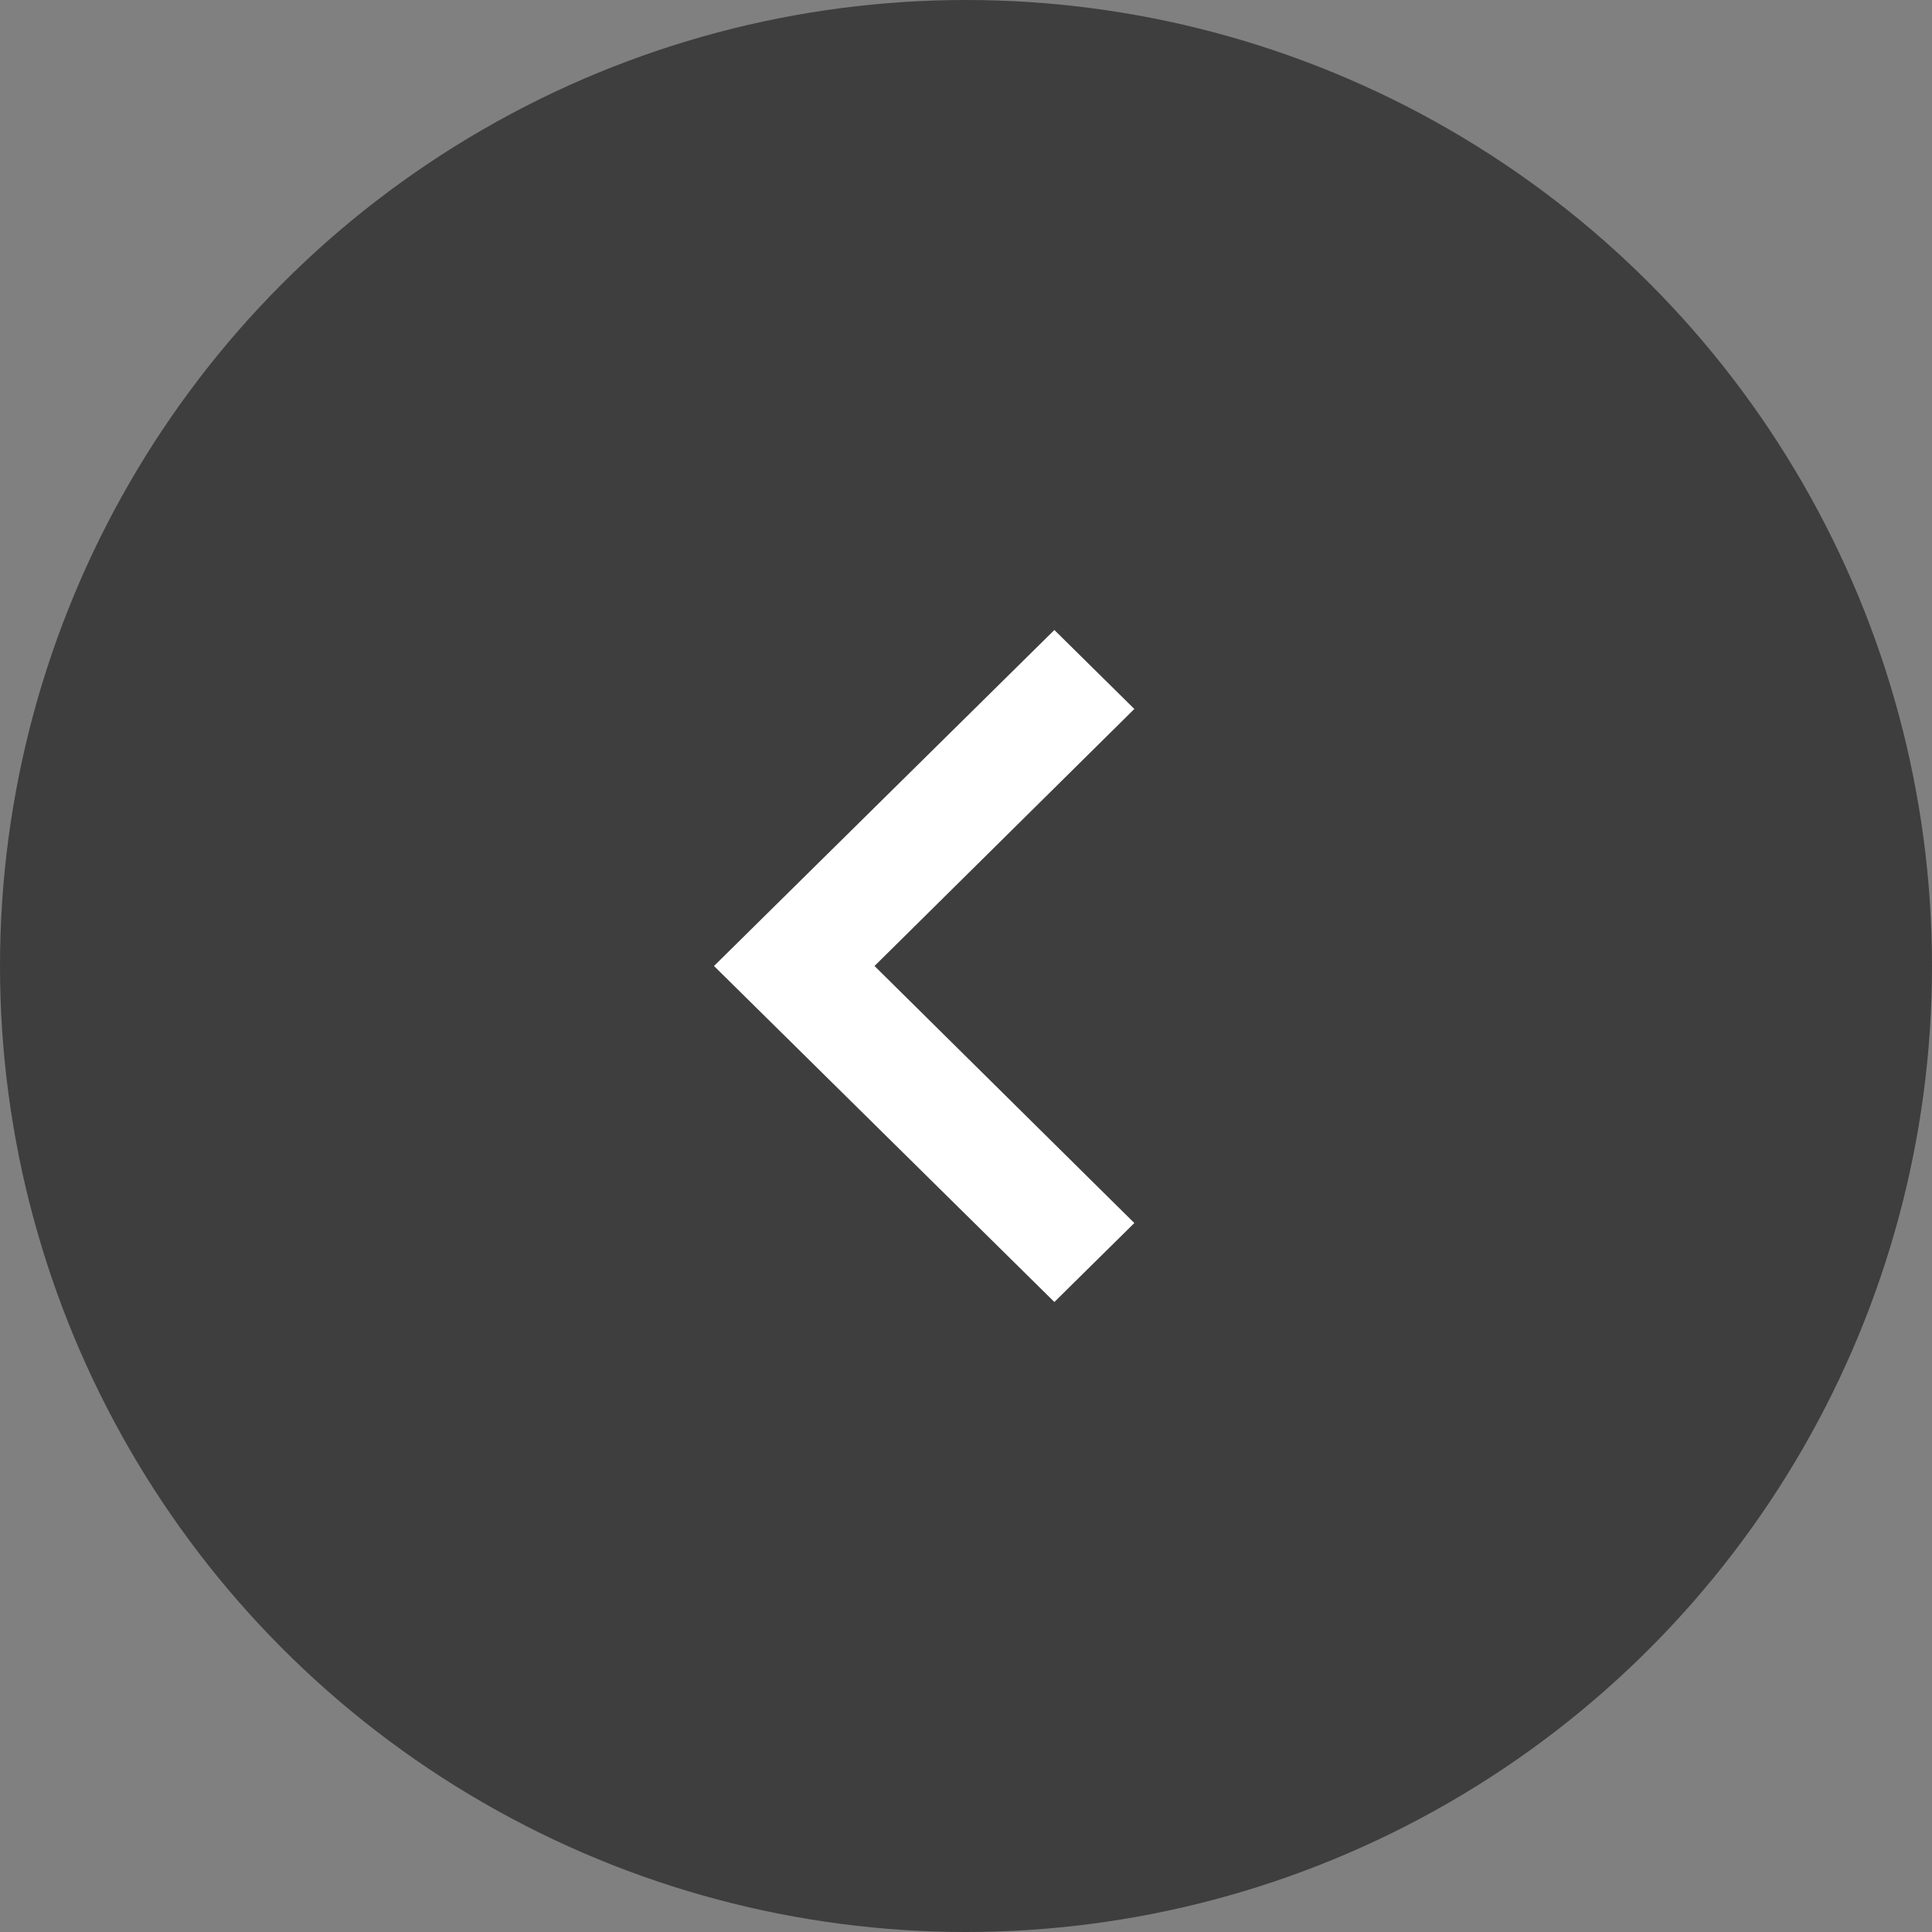 <svg width="46" height="46" viewBox="0 0 46 46" fill="none" xmlns="http://www.w3.org/2000/svg">
<rect x="0" y="0" width="46" height="46" fill="#808080" stroke="none"/>
<circle cx="23" cy="23" r="23" fill="#3E3E3E"/>
<path fill-rule="evenodd" clip-rule="evenodd" d="M27.008 16.88L20.822 23L27.008 29.12L25.104 31L17 23L25.104 15L27.008 16.88Z" fill="white"/>
</svg>
